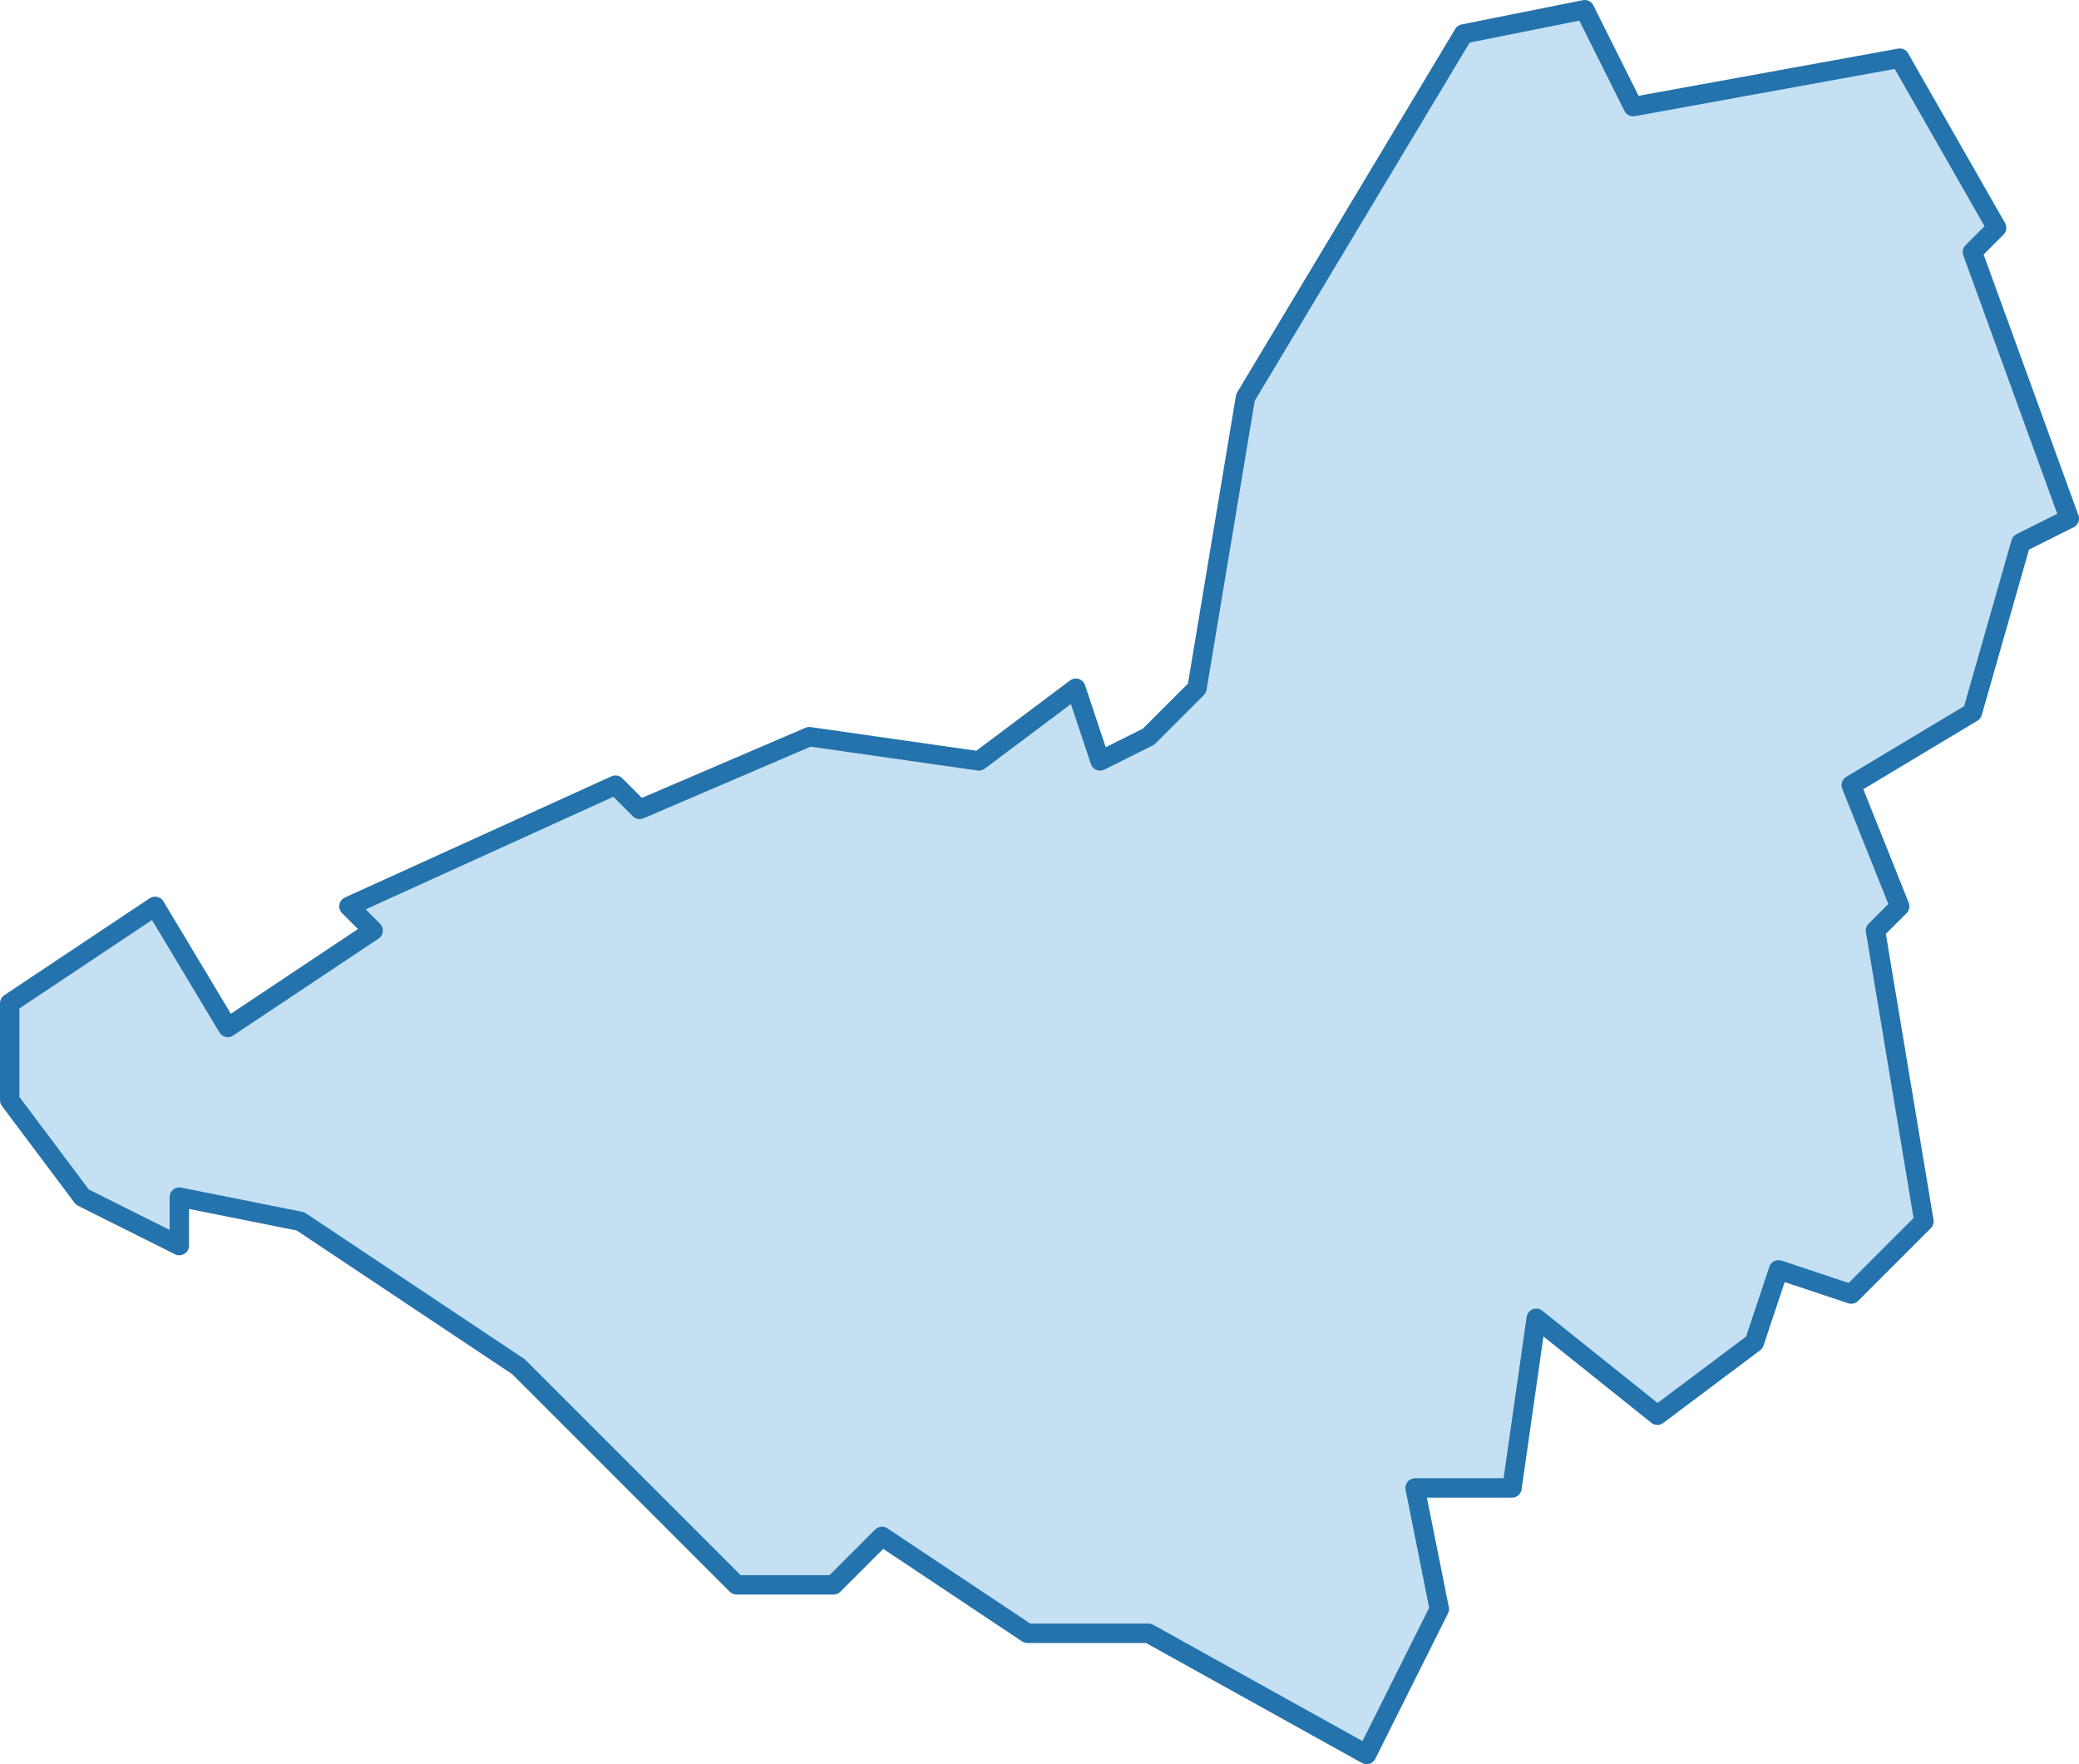 <?xml version="1.0" encoding="utf-8"?>
<!-- Generator: Adobe Illustrator 16.0.0, SVG Export Plug-In . SVG Version: 6.00 Build 0)  -->
<!DOCTYPE svg PUBLIC "-//W3C//DTD SVG 1.1//EN" "http://www.w3.org/Graphics/SVG/1.1/DTD/svg11.dtd">
<svg version="1.1"
	 id="svg8" xmlns:dc="http://purl.org/dc/elements/1.1/" xmlns:cc="http://creativecommons.org/ns#" xmlns:rdf="http://www.w3.org/1999/02/22-rdf-syntax-ns#" xmlns:svg="http://www.w3.org/2000/svg" xmlns:sodipodi="http://sodipodi.sourceforge.net/DTD/sodipodi-0.dtd" xmlns:inkscape="http://www.inkscape.org/namespaces/inkscape" sodipodi:docname="istanbul-ilceler.svg" inkscape:version="0.92.3 (2405546, 2018-03-11)"
	 xmlns="http://www.w3.org/2000/svg" xmlns:xlink="http://www.w3.org/1999/xlink" x="0px" y="0px" width="85.8px" height="72.801px"
	 viewBox="465.333 631 85.8 72.801" enable-background="new 465.333 631 85.8 72.801" xml:space="preserve">
<path id="path4563" inkscape:connector-curvature="0" fill="#3F98D7" fill-opacity="0.3" stroke="#2473AC" stroke-width="0.8" stroke-linecap="round" stroke-linejoin="round" d="
	M532.733,635.4l-2-4l-5,1l-9,15l-2,12l-2,2l-2,1l-1-3l-4,3l-7-1l-7,3l-1-1l-11,5l1,1l-6,4l-3-5l-6,4v4l3,4l4,2v-2l5,1l9,6l9,9h4l2-2
	l6,4h5l9,5l3-6l-1-5h4l1-7l5,4l4-3l1-3l3,1l3-3l-2-12l1-1l-2-5l5-3l2-7l2-1l-4-11l1-1l-4-7L532.733,635.4z"/>
</svg>
